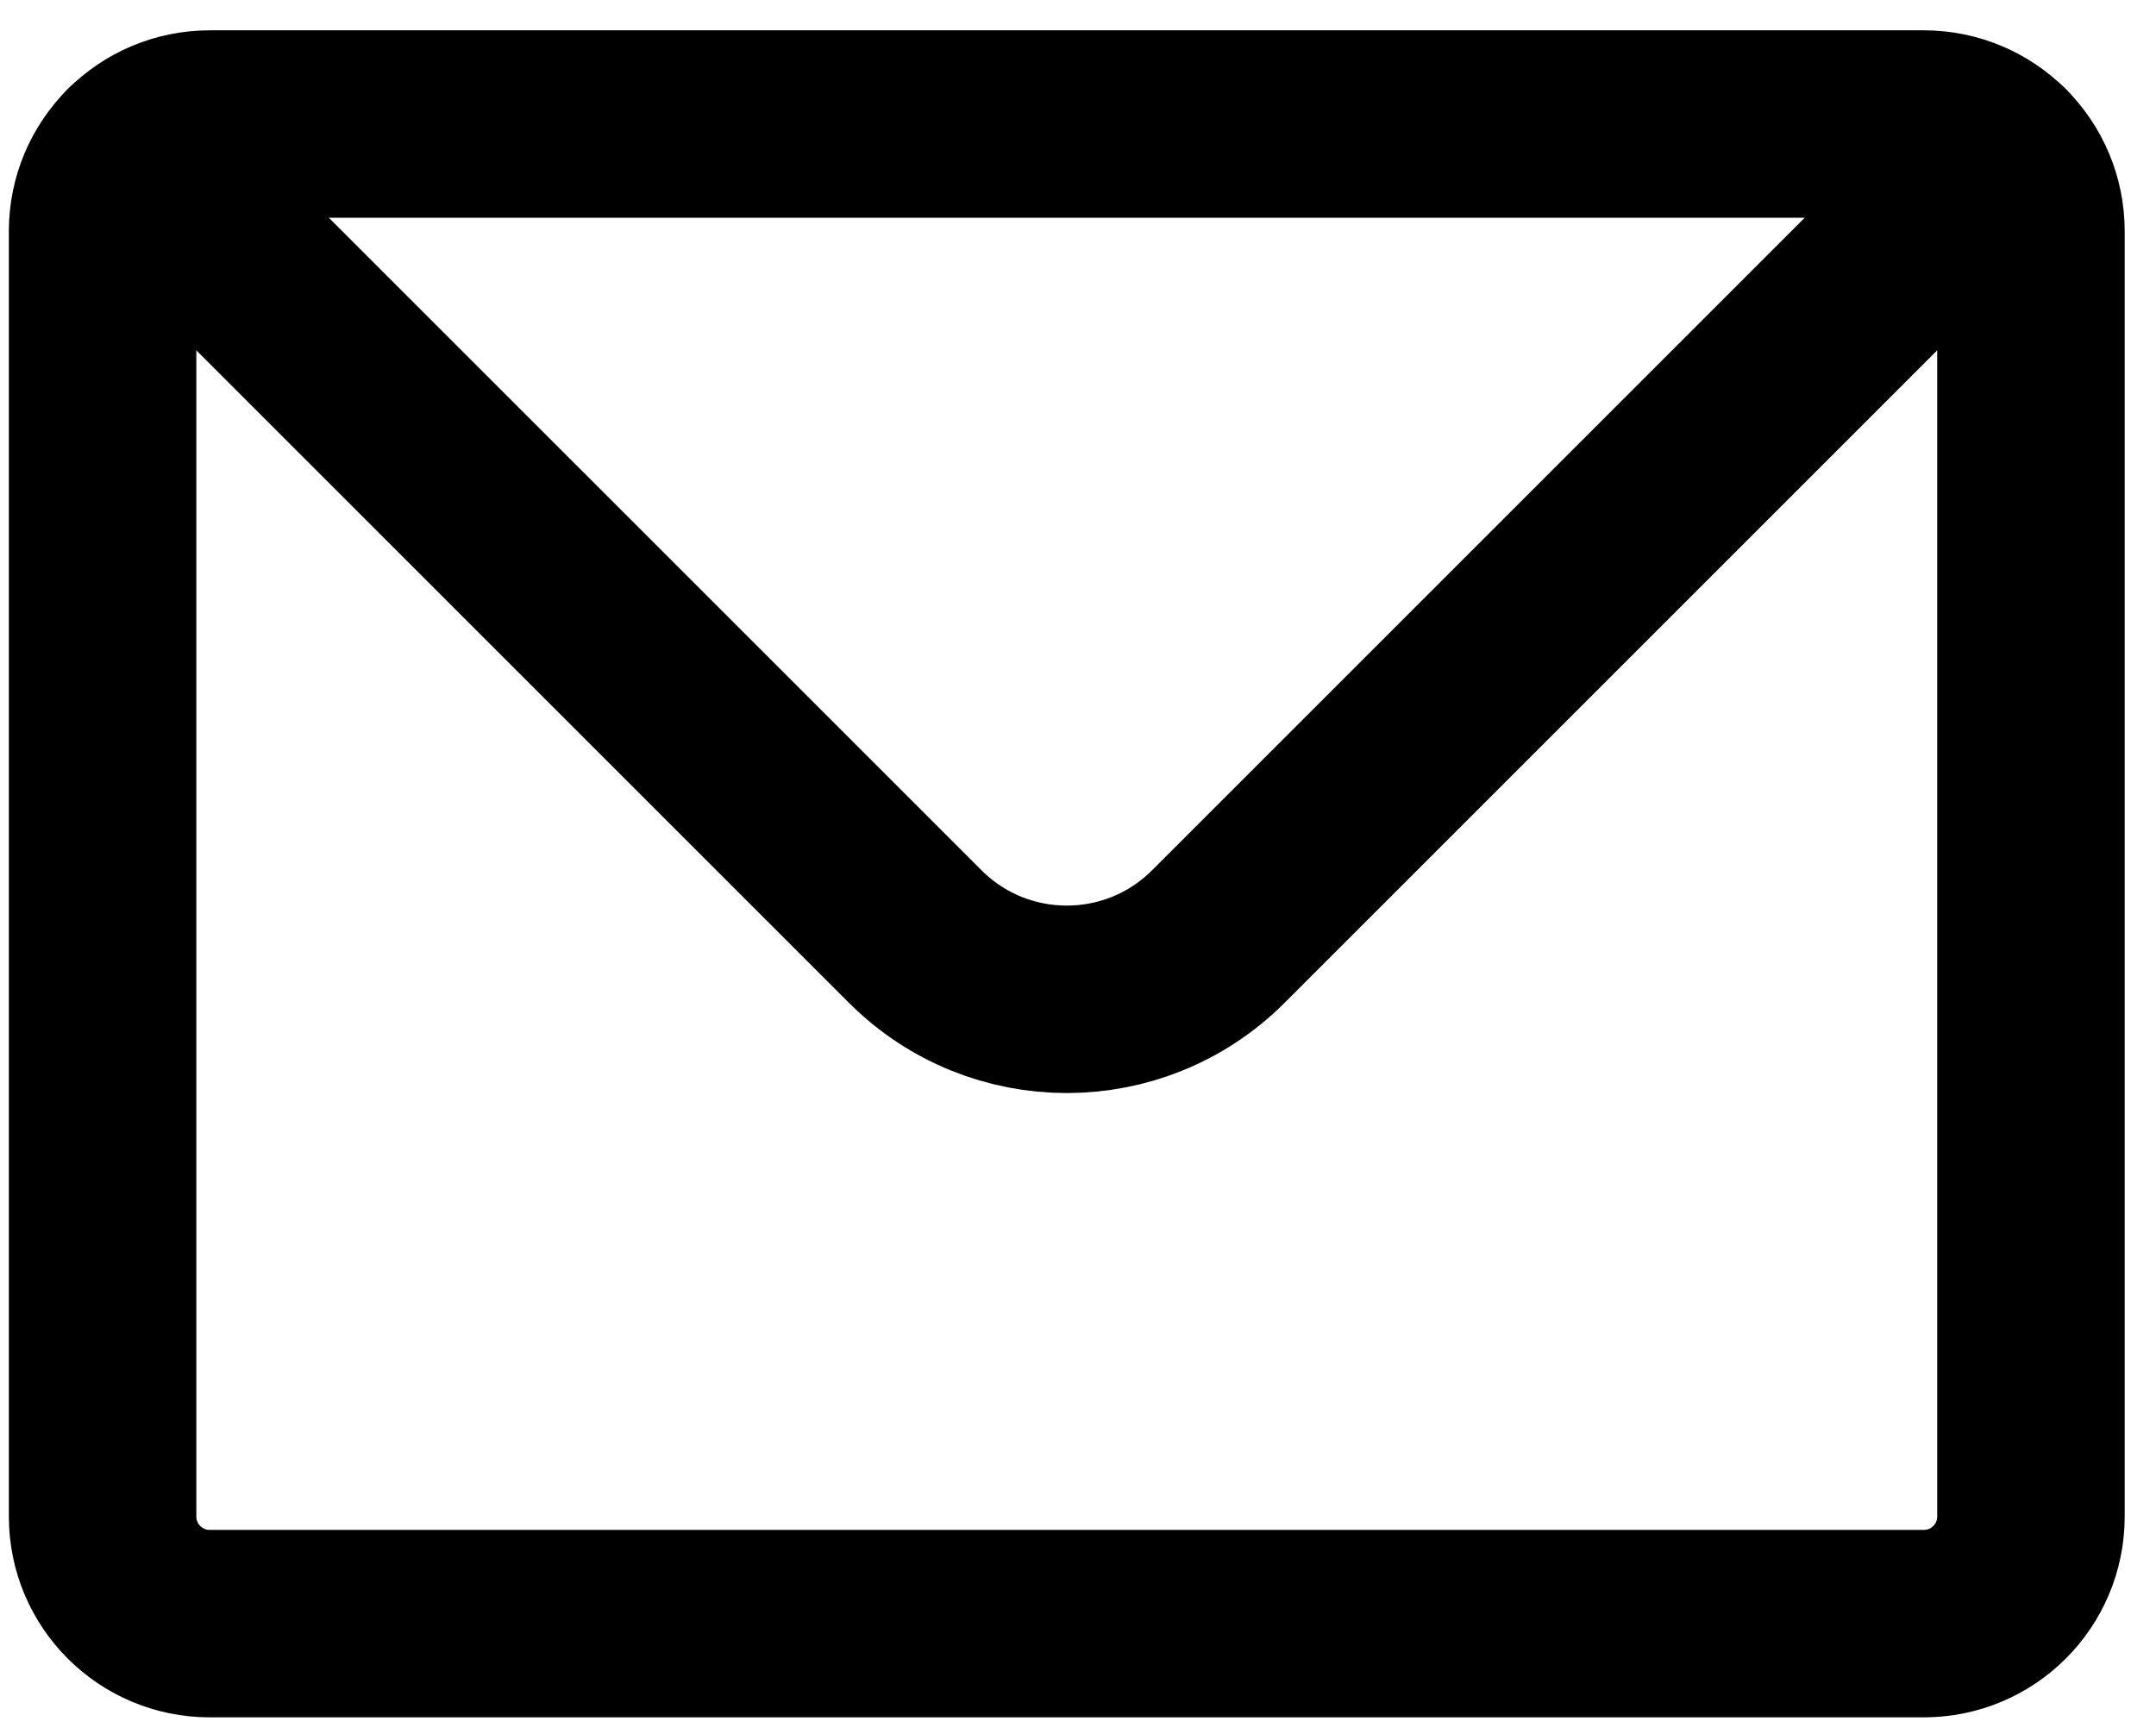 <svg width="46" height="37" viewBox="0 0 46 37" fill="none" xmlns="http://www.w3.org/2000/svg">
<path d="M41.046 2.647H4.475C3.844 2.647 3.272 2.903 2.859 3.317C2.445 3.73 2.189 4.302 2.189 4.933V32.361C2.189 33.624 3.212 34.647 4.475 34.647H41.046C42.309 34.647 43.332 33.624 43.332 32.361V4.933C43.332 4.302 43.076 3.73 42.663 3.317C42.249 2.903 41.677 2.647 41.046 2.647Z" stroke="black" stroke-width="4" stroke-linecap="round" stroke-linejoin="round"/>
<path d="M2.858 3.317L19.528 19.986C21.313 21.771 24.208 21.771 25.993 19.986L42.662 3.317" stroke="black" stroke-width="4" stroke-linecap="round" stroke-linejoin="round"/>
</svg>
